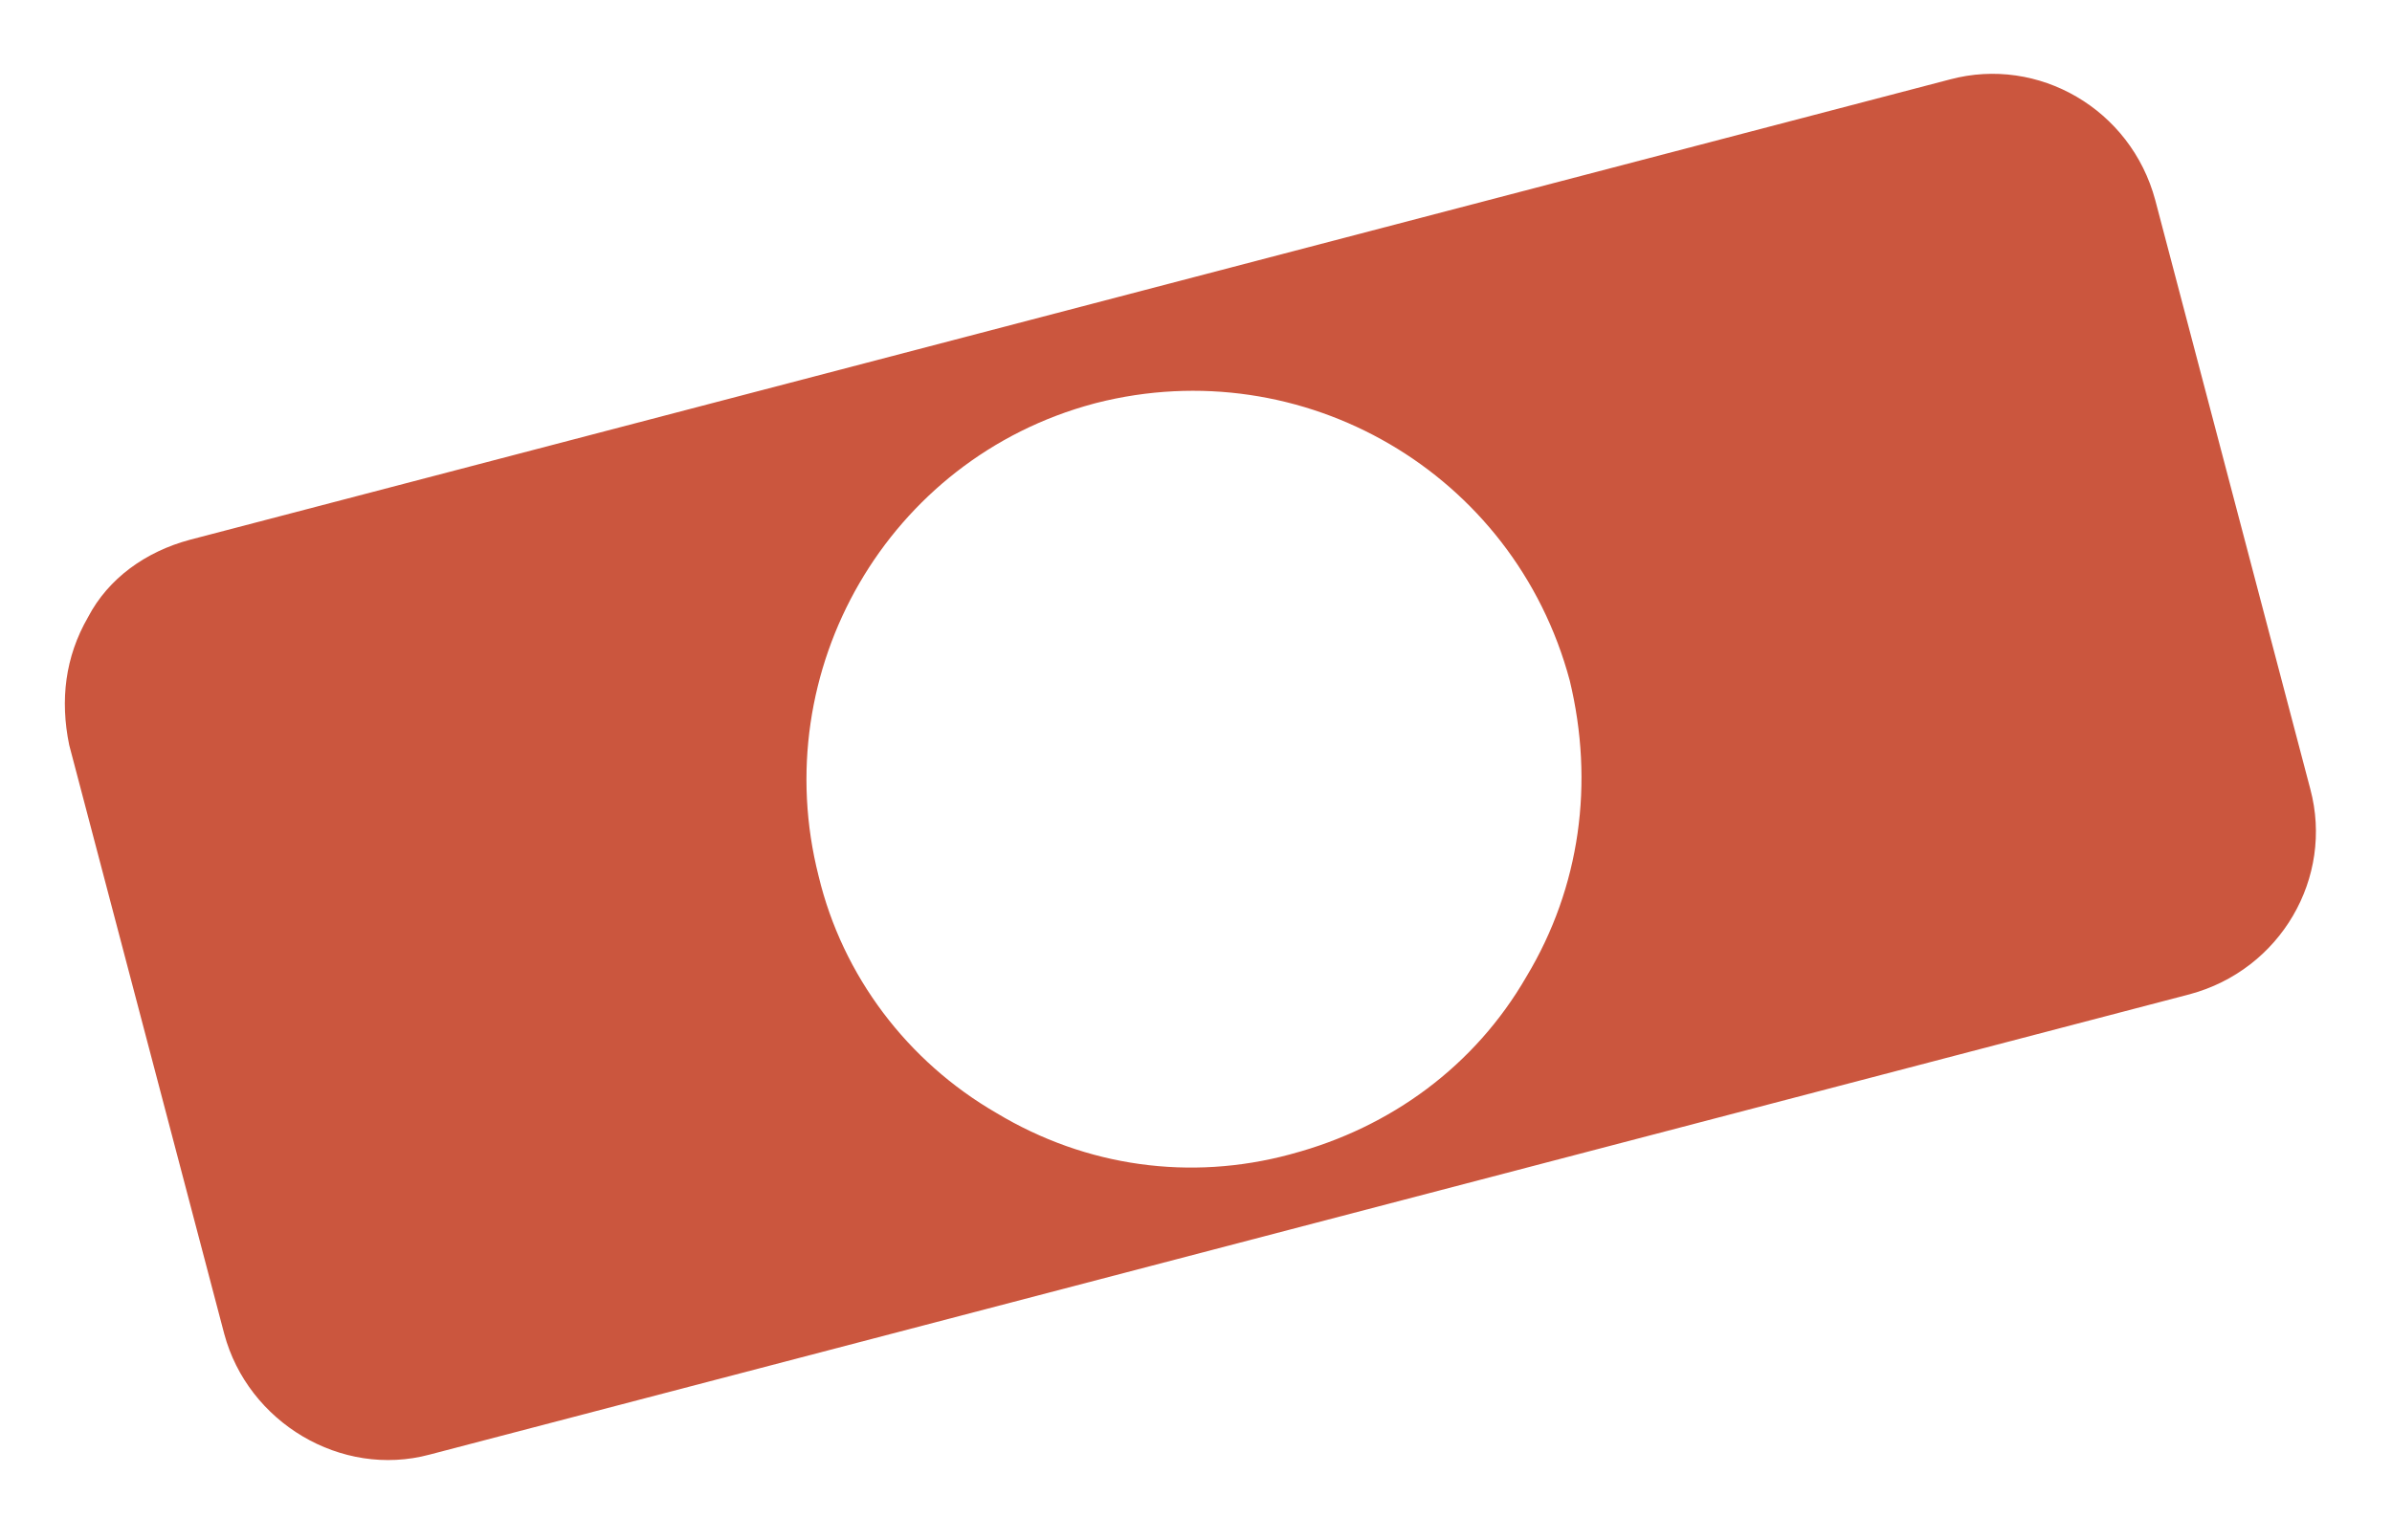 <svg width="59" height="38" viewBox="0 0 59 38" fill="none" xmlns="http://www.w3.org/2000/svg">
<path d="M48.096 1.96L4.686 13.317C3.594 13.609 2.67 14.27 2.17 15.23C1.606 16.207 1.479 17.273 1.707 18.382L5.531 32.91C6.116 35.094 8.413 36.474 10.596 35.889L54.007 24.532C56.254 23.93 57.57 21.651 56.985 19.468L53.161 4.939C52.559 2.691 50.279 1.375 48.096 1.96ZM37.649 24.098C36.38 26.296 34.309 27.815 31.869 28.468L31.805 28.486C29.365 29.139 26.795 28.796 24.58 27.462C22.382 26.193 20.782 24.076 20.192 21.618C18.897 16.529 21.906 11.318 26.978 9.959L27.042 9.942C32.132 8.647 37.343 11.655 38.719 16.792C39.326 19.313 38.982 21.883 37.649 24.098Z" fill="#CB563E"/>
</svg>

